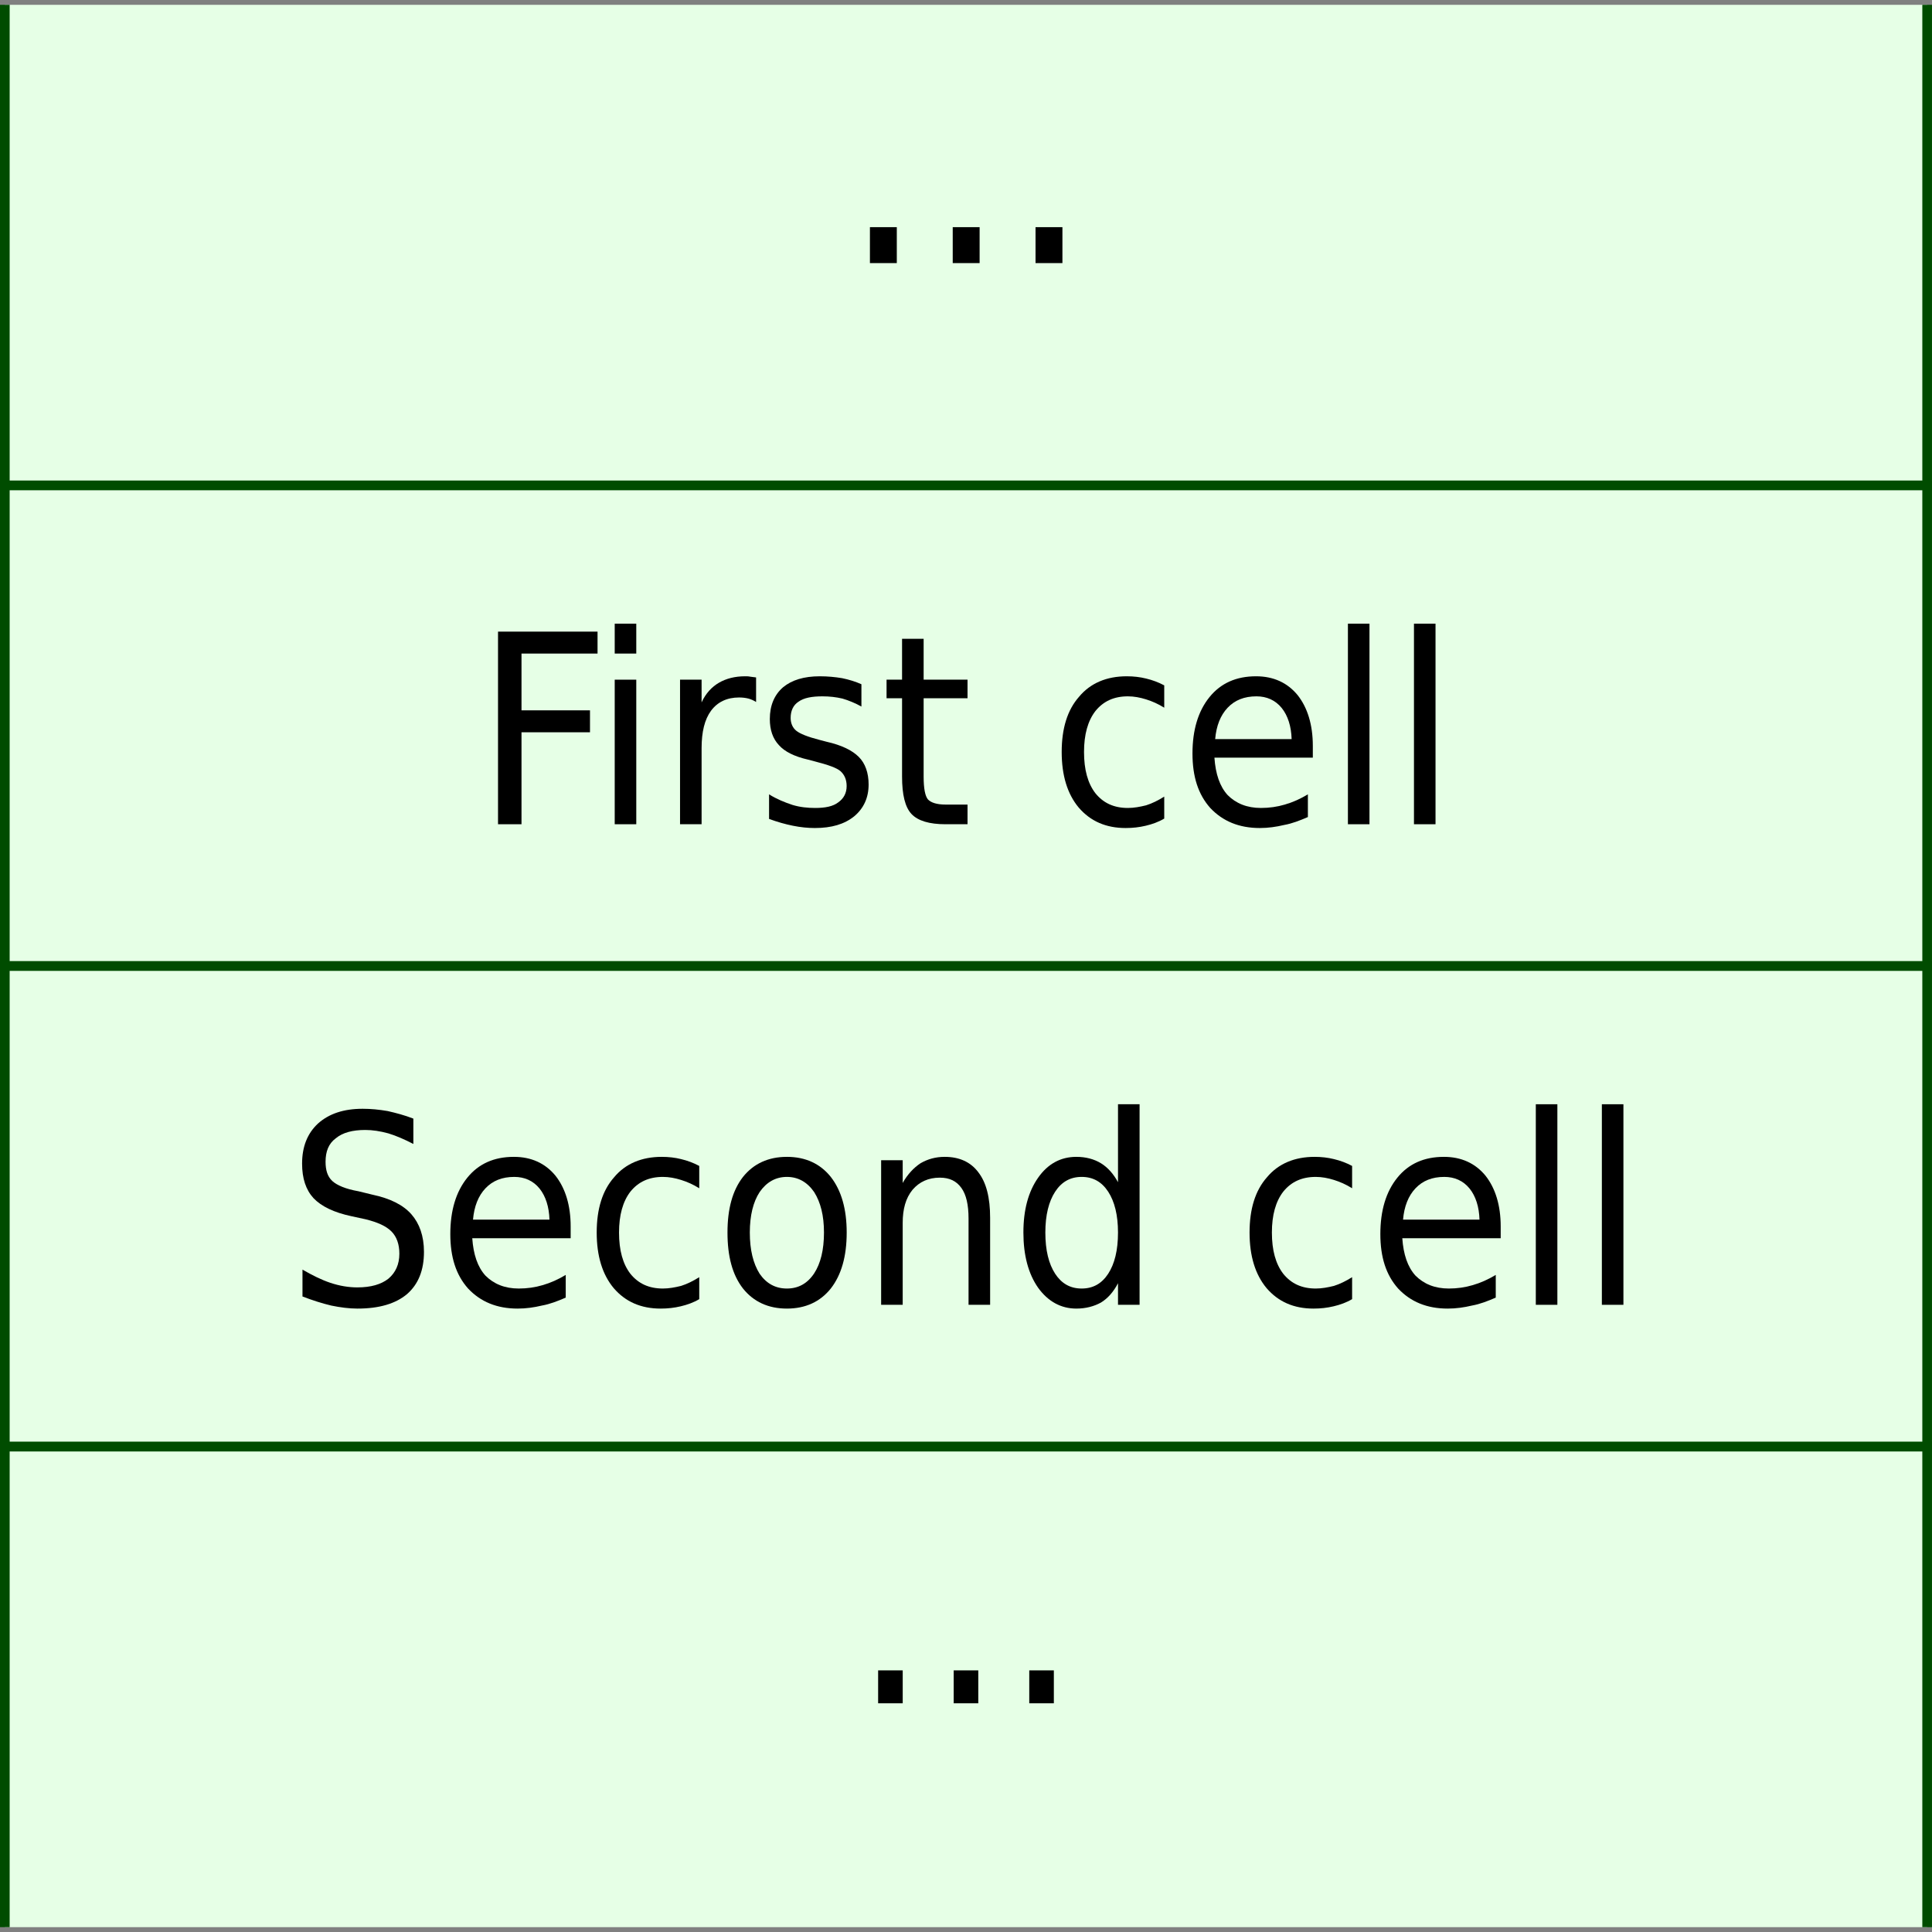 <?xml version="1.0" encoding="UTF-8"?>
<svg xmlns="http://www.w3.org/2000/svg" xmlns:xlink="http://www.w3.org/1999/xlink" width="79.77pt" height="79.77pt" viewBox="0 0 79.77 79.77" version="1.1">
<rect x="0" y="0" width="79.77" height="79.77" fill="#808080" stroke="none"/>
<defs>
<g>
<symbol overflow="visible" id="glyph0-0">
<path style="stroke:none;" d="M 0.531 2.109 L 5.906 2.109 L 5.906 -8.422 L 0.531 -8.422 Z M 1.141 1.453 L 1.141 -7.75 L 5.312 -7.75 L 5.312 1.453 Z M 1.141 1.453 "/>
</symbol>
<symbol overflow="visible" id="glyph0-1">
<path style="stroke:none;" d="M 1.156 -1.484 L 1.156 0 L 2.266 0 L 2.266 -1.484 Z M 1.156 -1.484 "/>
</symbol>
<symbol overflow="visible" id="glyph1-0">
<path style="stroke:none;" d="M 0.484 1.922 L 5.391 1.922 L 5.391 -7.688 L 0.484 -7.688 Z M 1.031 1.328 L 1.031 -7.078 L 4.844 -7.078 L 4.844 1.328 Z M 1.031 1.328 "/>
</symbol>
<symbol overflow="visible" id="glyph1-1">
<path style="stroke:none;" d="M 0.969 -7.953 L 0.969 0 L 1.938 0 L 1.938 -3.797 L 4.766 -3.797 L 4.766 -4.703 L 1.938 -4.703 L 1.938 -7.047 L 5.078 -7.047 L 5.078 -7.953 Z M 0.969 -7.953 "/>
</symbol>
<symbol overflow="visible" id="glyph1-2">
<path style="stroke:none;" d="M 0.922 -5.969 L 0.922 0 L 1.812 0 L 1.812 -5.969 Z M 0.922 -8.281 L 0.922 -7.047 L 1.812 -7.047 L 1.812 -8.281 Z M 0.922 -8.281 "/>
</symbol>
<symbol overflow="visible" id="glyph1-3">
<path style="stroke:none;" d="M 4.031 -5.047 L 4.031 -6.062 C 3.938 -6.078 3.859 -6.078 3.781 -6.094 C 3.719 -6.109 3.641 -6.109 3.578 -6.109 C 3.156 -6.109 2.797 -6.016 2.5 -5.844 C 2.203 -5.672 1.953 -5.406 1.781 -5.031 L 1.781 -5.969 L 0.891 -5.969 L 0.891 0 L 1.781 0 L 1.781 -3.141 C 1.781 -3.812 1.906 -4.328 2.172 -4.688 C 2.438 -5.047 2.828 -5.234 3.328 -5.234 C 3.469 -5.234 3.594 -5.219 3.719 -5.188 C 3.828 -5.156 3.938 -5.109 4.031 -5.047 Z M 4.031 -5.047 "/>
</symbol>
<symbol overflow="visible" id="glyph1-4">
<path style="stroke:none;" d="M 4.344 -5.781 C 4.094 -5.891 3.844 -5.969 3.547 -6.031 C 3.266 -6.078 2.953 -6.109 2.625 -6.109 C 1.969 -6.109 1.469 -5.953 1.109 -5.656 C 0.75 -5.344 0.562 -4.906 0.562 -4.344 C 0.562 -3.891 0.688 -3.531 0.938 -3.266 C 1.172 -3 1.578 -2.797 2.125 -2.672 L 2.422 -2.594 C 2.969 -2.453 3.328 -2.328 3.484 -2.188 C 3.641 -2.047 3.734 -1.844 3.734 -1.578 C 3.734 -1.281 3.609 -1.062 3.391 -0.906 C 3.172 -0.734 2.844 -0.672 2.438 -0.672 C 2.125 -0.672 1.812 -0.703 1.5 -0.797 C 1.172 -0.906 0.859 -1.031 0.531 -1.234 L 0.531 -0.219 C 0.875 -0.094 1.203 0 1.516 0.062 C 1.828 0.125 2.125 0.156 2.422 0.156 C 3.109 0.156 3.641 0 4.047 -0.328 C 4.438 -0.656 4.641 -1.094 4.641 -1.641 C 4.641 -2.125 4.5 -2.516 4.234 -2.781 C 3.969 -3.047 3.531 -3.266 2.906 -3.406 L 2.609 -3.484 C 2.125 -3.609 1.812 -3.734 1.656 -3.859 C 1.5 -3.984 1.422 -4.172 1.422 -4.391 C 1.422 -4.688 1.531 -4.922 1.75 -5.062 C 1.969 -5.219 2.297 -5.281 2.734 -5.281 C 3.031 -5.281 3.297 -5.25 3.562 -5.188 C 3.828 -5.109 4.094 -5 4.344 -4.859 Z M 4.344 -5.781 "/>
</symbol>
<symbol overflow="visible" id="glyph1-5">
<path style="stroke:none;" d="M 1.797 -7.656 L 0.906 -7.656 L 0.906 -5.969 L 0.266 -5.969 L 0.266 -5.203 L 0.906 -5.203 L 0.906 -1.969 C 0.906 -1.219 1.031 -0.703 1.297 -0.422 C 1.562 -0.141 2.031 0 2.703 0 L 3.609 0 L 3.609 -0.812 L 2.703 -0.812 C 2.344 -0.812 2.094 -0.891 1.969 -1.031 C 1.859 -1.172 1.797 -1.469 1.797 -1.969 L 1.797 -5.203 L 3.609 -5.203 L 3.609 -5.969 L 1.797 -5.969 Z M 1.797 -7.656 "/>
</symbol>
<symbol overflow="visible" id="glyph1-6">
<path style="stroke:none;" d="M 4.781 -5.734 C 4.547 -5.859 4.297 -5.953 4.031 -6.016 C 3.781 -6.078 3.516 -6.109 3.234 -6.109 C 2.406 -6.109 1.734 -5.828 1.266 -5.266 C 0.781 -4.719 0.547 -3.953 0.547 -2.984 C 0.547 -2.016 0.781 -1.25 1.25 -0.688 C 1.734 -0.125 2.375 0.156 3.188 0.156 C 3.484 0.156 3.75 0.125 4.016 0.062 C 4.281 0 4.547 -0.094 4.781 -0.234 L 4.781 -1.141 C 4.531 -0.984 4.281 -0.859 4.031 -0.781 C 3.781 -0.719 3.531 -0.672 3.281 -0.672 C 2.703 -0.672 2.266 -0.875 1.938 -1.281 C 1.625 -1.688 1.469 -2.25 1.469 -2.984 C 1.469 -3.703 1.625 -4.266 1.938 -4.672 C 2.266 -5.078 2.703 -5.281 3.281 -5.281 C 3.531 -5.281 3.781 -5.234 4.031 -5.156 C 4.281 -5.078 4.531 -4.969 4.781 -4.812 Z M 4.781 -5.734 "/>
</symbol>
<symbol overflow="visible" id="glyph1-7">
<path style="stroke:none;" d="M 5.516 -3.234 C 5.516 -4.109 5.297 -4.812 4.891 -5.328 C 4.469 -5.844 3.891 -6.109 3.172 -6.109 C 2.359 -6.109 1.719 -5.828 1.25 -5.25 C 0.781 -4.672 0.547 -3.891 0.547 -2.922 C 0.547 -1.969 0.781 -1.234 1.281 -0.672 C 1.797 -0.125 2.469 0.156 3.328 0.156 C 3.672 0.156 4 0.109 4.328 0.031 C 4.672 -0.031 4.984 -0.156 5.312 -0.297 L 5.312 -1.234 C 5 -1.047 4.688 -0.906 4.359 -0.812 C 4.047 -0.719 3.719 -0.672 3.375 -0.672 C 2.797 -0.672 2.344 -0.859 2 -1.203 C 1.672 -1.562 1.5 -2.078 1.453 -2.75 L 5.516 -2.75 Z M 4.641 -3.516 L 1.484 -3.516 C 1.531 -4.062 1.703 -4.5 2 -4.812 C 2.297 -5.125 2.688 -5.281 3.188 -5.281 C 3.609 -5.281 3.969 -5.125 4.234 -4.797 C 4.484 -4.484 4.625 -4.047 4.641 -3.516 Z M 4.641 -3.516 "/>
</symbol>
<symbol overflow="visible" id="glyph1-8">
<path style="stroke:none;" d="M 0.922 -8.281 L 0.922 0 L 1.812 0 L 1.812 -8.281 Z M 0.922 -8.281 "/>
</symbol>
<symbol overflow="visible" id="glyph1-9">
<path style="stroke:none;" d="M 5.25 -7.688 C 4.891 -7.828 4.531 -7.922 4.188 -8 C 3.828 -8.062 3.5 -8.094 3.156 -8.094 C 2.375 -8.094 1.766 -7.891 1.312 -7.484 C 0.875 -7.078 0.656 -6.531 0.656 -5.828 C 0.656 -5.219 0.812 -4.75 1.125 -4.406 C 1.453 -4.062 1.969 -3.812 2.703 -3.656 L 3.281 -3.531 C 3.781 -3.406 4.125 -3.25 4.344 -3.031 C 4.562 -2.812 4.672 -2.5 4.672 -2.109 C 4.672 -1.672 4.516 -1.328 4.219 -1.078 C 3.922 -0.844 3.5 -0.719 2.938 -0.719 C 2.578 -0.719 2.203 -0.781 1.828 -0.906 C 1.453 -1.031 1.078 -1.219 0.672 -1.453 L 0.672 -0.344 C 1.078 -0.188 1.469 -0.062 1.859 0.031 C 2.234 0.109 2.609 0.156 2.938 0.156 C 3.844 0.156 4.516 -0.047 4.984 -0.438 C 5.453 -0.844 5.688 -1.422 5.688 -2.188 C 5.688 -2.844 5.5 -3.359 5.172 -3.734 C 4.828 -4.125 4.297 -4.391 3.562 -4.547 L 2.984 -4.688 C 2.453 -4.781 2.094 -4.938 1.906 -5.109 C 1.703 -5.297 1.625 -5.562 1.625 -5.906 C 1.625 -6.328 1.75 -6.656 2.047 -6.875 C 2.328 -7.109 2.734 -7.219 3.266 -7.219 C 3.562 -7.219 3.875 -7.172 4.219 -7.078 C 4.531 -6.984 4.891 -6.828 5.25 -6.641 Z M 5.25 -7.688 "/>
</symbol>
<symbol overflow="visible" id="glyph1-10">
<path style="stroke:none;" d="M 3 -5.281 C 3.469 -5.281 3.844 -5.062 4.125 -4.656 C 4.391 -4.234 4.531 -3.688 4.531 -2.984 C 4.531 -2.266 4.391 -1.703 4.125 -1.297 C 3.844 -0.875 3.469 -0.672 3 -0.672 C 2.531 -0.672 2.156 -0.875 1.875 -1.281 C 1.609 -1.703 1.469 -2.266 1.469 -2.984 C 1.469 -3.688 1.609 -4.25 1.875 -4.656 C 2.156 -5.062 2.531 -5.281 3 -5.281 Z M 3 -6.109 C 2.234 -6.109 1.625 -5.828 1.188 -5.281 C 0.75 -4.719 0.547 -3.953 0.547 -2.984 C 0.547 -2 0.75 -1.234 1.188 -0.672 C 1.625 -0.125 2.234 0.156 3 0.156 C 3.766 0.156 4.375 -0.125 4.812 -0.672 C 5.25 -1.234 5.469 -2 5.469 -2.984 C 5.469 -3.953 5.25 -4.719 4.812 -5.281 C 4.375 -5.828 3.766 -6.109 3 -6.109 Z M 3 -6.109 "/>
</symbol>
<symbol overflow="visible" id="glyph1-11">
<path style="stroke:none;" d="M 5.391 -3.594 C 5.391 -4.422 5.234 -5.047 4.906 -5.469 C 4.594 -5.891 4.125 -6.109 3.516 -6.109 C 3.141 -6.109 2.812 -6.016 2.516 -5.844 C 2.234 -5.656 1.984 -5.391 1.781 -5.031 L 1.781 -5.969 L 0.891 -5.969 L 0.891 0 L 1.781 0 L 1.781 -3.375 C 1.781 -3.953 1.906 -4.406 2.188 -4.75 C 2.469 -5.078 2.844 -5.25 3.312 -5.25 C 3.719 -5.25 4 -5.109 4.203 -4.828 C 4.406 -4.547 4.5 -4.125 4.5 -3.562 L 4.5 0 L 5.391 0 Z M 5.391 -3.594 "/>
</symbol>
<symbol overflow="visible" id="glyph1-12">
<path style="stroke:none;" d="M 4.453 -5.062 C 4.266 -5.406 4.031 -5.672 3.75 -5.844 C 3.469 -6.016 3.125 -6.109 2.734 -6.109 C 2.094 -6.109 1.562 -5.828 1.156 -5.25 C 0.75 -4.672 0.547 -3.922 0.547 -2.984 C 0.547 -2.047 0.75 -1.281 1.156 -0.703 C 1.562 -0.141 2.094 0.156 2.734 0.156 C 3.125 0.156 3.469 0.062 3.75 -0.094 C 4.031 -0.266 4.266 -0.531 4.453 -0.891 L 4.453 0 L 5.344 0 L 5.344 -8.281 L 4.453 -8.281 Z M 1.453 -2.984 C 1.453 -3.703 1.594 -4.266 1.859 -4.672 C 2.125 -5.078 2.484 -5.281 2.953 -5.281 C 3.422 -5.281 3.781 -5.078 4.047 -4.672 C 4.312 -4.266 4.453 -3.703 4.453 -2.984 C 4.453 -2.25 4.312 -1.688 4.047 -1.281 C 3.781 -0.875 3.422 -0.672 2.953 -0.672 C 2.484 -0.672 2.125 -0.875 1.859 -1.281 C 1.594 -1.688 1.453 -2.25 1.453 -2.984 Z M 1.453 -2.984 "/>
</symbol>
<symbol overflow="visible" id="glyph1-13">
<path style="stroke:none;" d="M 1.047 -1.359 L 1.047 0 L 2.062 0 L 2.062 -1.359 Z M 1.047 -1.359 "/>
</symbol>
</g>
<clipPath id="clip1">
  <path d="M 0 0 L 79.77 0 L 79.77 21 L 0 21 Z M 0 0 "/>
</clipPath>
<clipPath id="clip2">
  <path d="M 0 20 L 79.77 20 L 79.77 40 L 0 40 Z M 0 20 "/>
</clipPath>
<clipPath id="clip3">
  <path d="M 0 19 L 79.77 19 L 79.77 41 L 0 41 Z M 0 19 "/>
</clipPath>
<clipPath id="clip4">
  <path d="M 0 39 L 79.77 39 L 79.77 60 L 0 60 Z M 0 39 "/>
</clipPath>
<clipPath id="clip5">
  <path d="M 0 59 L 79.77 59 L 79.77 79.77 L 0 79.77 Z M 0 59 "/>
</clipPath>
</defs>
<g id="surface1">
<g clip-path="url(#clip1)" clip-rule="nonzero">
<path style="fill-rule:nonzero;fill:rgb(89.999%,100%,89.999%);fill-opacity:1;stroke-width:0.399;stroke-linecap:butt;stroke-linejoin:miter;stroke:rgb(0%,29.999%,0%);stroke-opacity:1;stroke-miterlimit:10;" d="M -39.685 9.923 L -39.685 -9.921 L 39.686 -9.921 L 39.686 9.923 " transform="matrix(1,0,0,-1,39.884,10.122)"/>
</g>
<g style="fill:rgb(0%,0%,0%);fill-opacity:1;">
  <use xlink:href="#glyph0-1" x="34.762" y="10.863"/>
  <use xlink:href="#glyph0-1" x="38.181" y="10.863"/>
  <use xlink:href="#glyph0-1" x="41.6" y="10.863"/>
</g>
<g clip-path="url(#clip2)" clip-rule="nonzero">
<path style=" stroke:none;fill-rule:nonzero;fill:rgb(89.999%,100%,89.999%);fill-opacity:1;" d="M 0.199 39.887 L 0.199 20.043 L 79.57 20.043 L 79.57 39.887 Z M 0.199 39.887 "/>
</g>
<g clip-path="url(#clip3)" clip-rule="nonzero">
<path style="fill:none;stroke-width:0.399;stroke-linecap:butt;stroke-linejoin:miter;stroke:rgb(0%,29.999%,0%);stroke-opacity:1;stroke-miterlimit:10;" d="M -39.685 -29.765 L -39.685 -9.921 L 39.686 -9.921 L 39.686 -29.765 Z M -39.685 -29.765 " transform="matrix(1,0,0,-1,39.884,10.122)"/>
</g>
<g style="fill:rgb(0%,0%,0%);fill-opacity:1;">
  <use xlink:href="#glyph1-1" x="19.594" y="34.032"/>
</g>
<g style="fill:rgb(0%,0%,0%);fill-opacity:1;">
  <use xlink:href="#glyph1-2" x="24.459" y="34.032"/>
  <use xlink:href="#glyph1-3" x="27.187" y="34.032"/>
  <use xlink:href="#glyph1-4" x="31.223" y="34.032"/>
  <use xlink:href="#glyph1-5" x="36.339" y="34.032"/>
</g>
<g style="fill:rgb(0%,0%,0%);fill-opacity:1;">
  <use xlink:href="#glyph1-6" x="43.289" y="34.032"/>
  <use xlink:href="#glyph1-7" x="48.689" y="34.032"/>
  <use xlink:href="#glyph1-8" x="54.732" y="34.032"/>
  <use xlink:href="#glyph1-8" x="57.459" y="34.032"/>
</g>
<g clip-path="url(#clip4)" clip-rule="nonzero">
<path style="fill-rule:nonzero;fill:rgb(89.999%,100%,89.999%);fill-opacity:1;stroke-width:0.399;stroke-linecap:butt;stroke-linejoin:miter;stroke:rgb(0%,29.999%,0%);stroke-opacity:1;stroke-miterlimit:10;" d="M -39.685 -49.608 L -39.685 -29.765 L 39.686 -29.765 L 39.686 -49.608 Z M -39.685 -49.608 " transform="matrix(1,0,0,-1,39.884,10.122)"/>
</g>
<g style="fill:rgb(0%,0%,0%);fill-opacity:1;">
  <use xlink:href="#glyph1-9" x="11.817" y="53.874"/>
  <use xlink:href="#glyph1-7" x="18.046" y="53.874"/>
  <use xlink:href="#glyph1-6" x="24.09" y="53.874"/>
  <use xlink:href="#glyph1-10" x="29.49" y="53.874"/>
  <use xlink:href="#glyph1-11" x="35.49" y="53.874"/>
  <use xlink:href="#glyph1-12" x="41.708" y="53.874"/>
</g>
<g style="fill:rgb(0%,0%,0%);fill-opacity:1;">
  <use xlink:href="#glyph1-6" x="51.046" y="53.874"/>
  <use xlink:href="#glyph1-7" x="56.446" y="53.874"/>
  <use xlink:href="#glyph1-8" x="62.49" y="53.874"/>
  <use xlink:href="#glyph1-8" x="65.217" y="53.874"/>
</g>
<g clip-path="url(#clip5)" clip-rule="nonzero">
<path style="fill-rule:nonzero;fill:rgb(89.999%,100%,89.999%);fill-opacity:1;stroke-width:0.399;stroke-linecap:butt;stroke-linejoin:miter;stroke:rgb(0%,29.999%,0%);stroke-opacity:1;stroke-miterlimit:10;" d="M -39.685 -69.448 L -39.685 -49.608 L 39.686 -49.608 L 39.686 -69.448 " transform="matrix(1,0,0,-1,39.884,10.122)"/>
</g>
<g style="fill:rgb(0%,0%,0%);fill-opacity:1;">
  <use xlink:href="#glyph1-13" x="35.21" y="70.327"/>
  <use xlink:href="#glyph1-13" x="38.33" y="70.327"/>
  <use xlink:href="#glyph1-13" x="41.45" y="70.327"/>
</g>
</g>
</svg>
